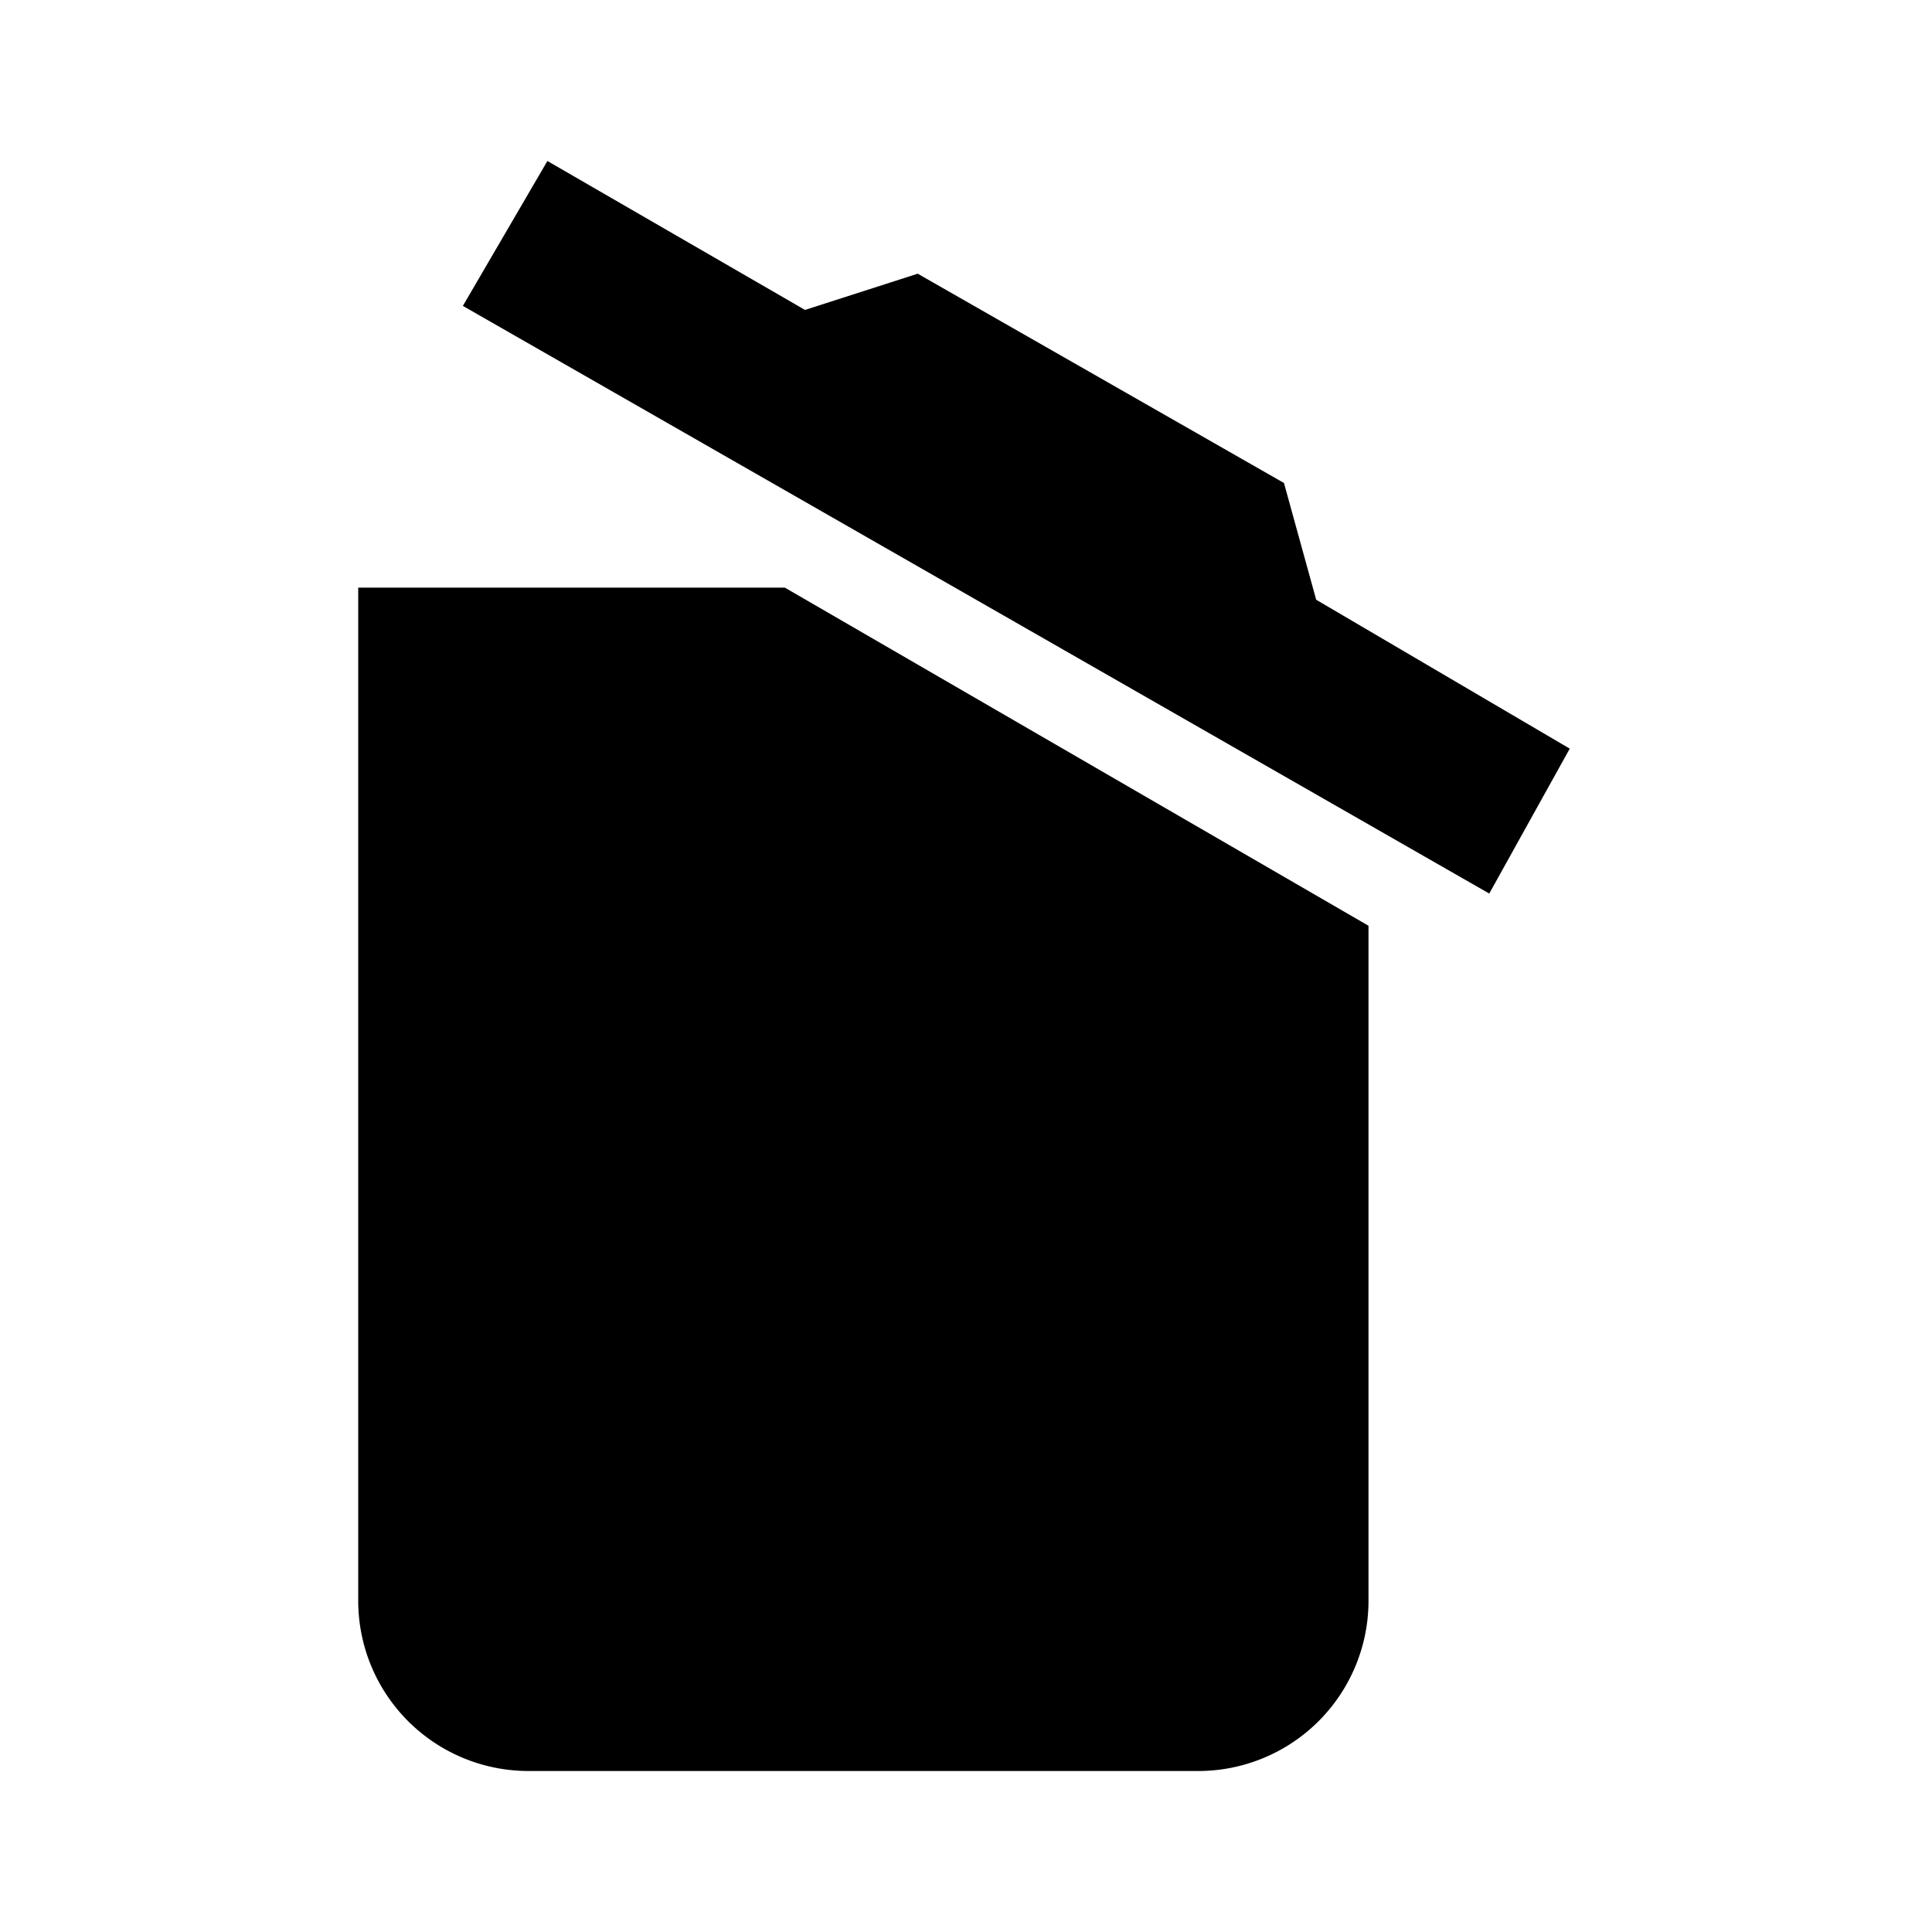 <svg xmlns="http://www.w3.org/2000/svg" viewBox="0 0 48 48"><path d="M39 18.6l-2 3.6L11.5 7.6 13.6 4 20 7.7l2.8-.9 9.1 5.2.8 2.9 6.3 3.7M8.9 39.8V14.6h10.6L34 23v16.8a4.23 4.23 0 0 1-4.2 4.2H13.1a4.23 4.23 0 0 1-4.2-4.2z"/></svg>